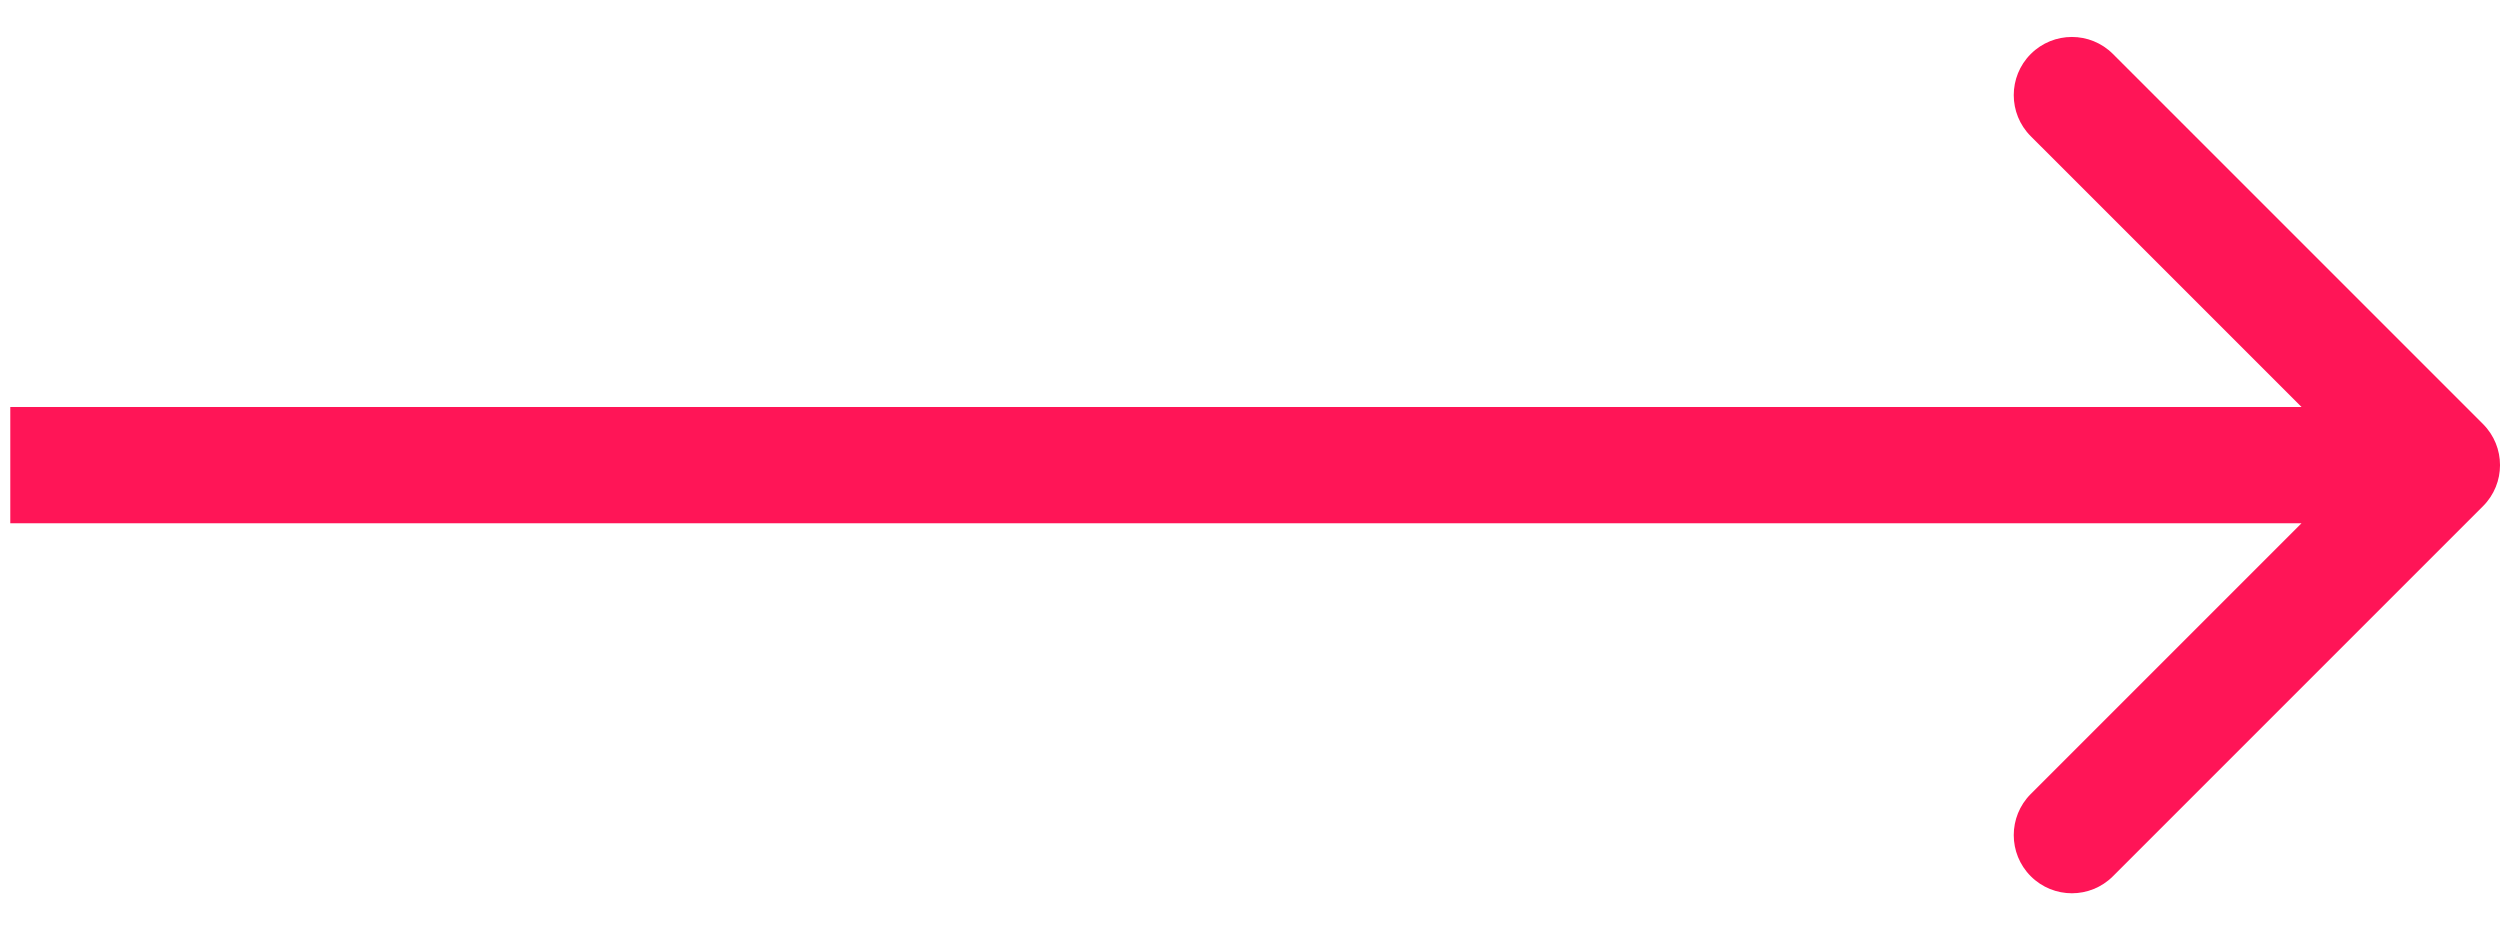 <svg width="43" height="16" viewBox="0 0 43 16" fill="none" xmlns="http://www.w3.org/2000/svg">
  <path d="M42.707 8.707C43.098 8.317 43.098 7.683 42.707 7.293L36.343 0.929C35.953 0.538 35.32 0.538 34.929 0.929C34.539 1.319 34.539 1.953 34.929 2.343L40.586 8L34.929 13.657C34.539 14.047 34.539 14.681 34.929 15.071C35.32 15.462 35.953 15.462 36.343 15.071L42.707 8.707ZM0.177 9H42V7H0.177V9Z" fill="#FF1557" />
</svg>
